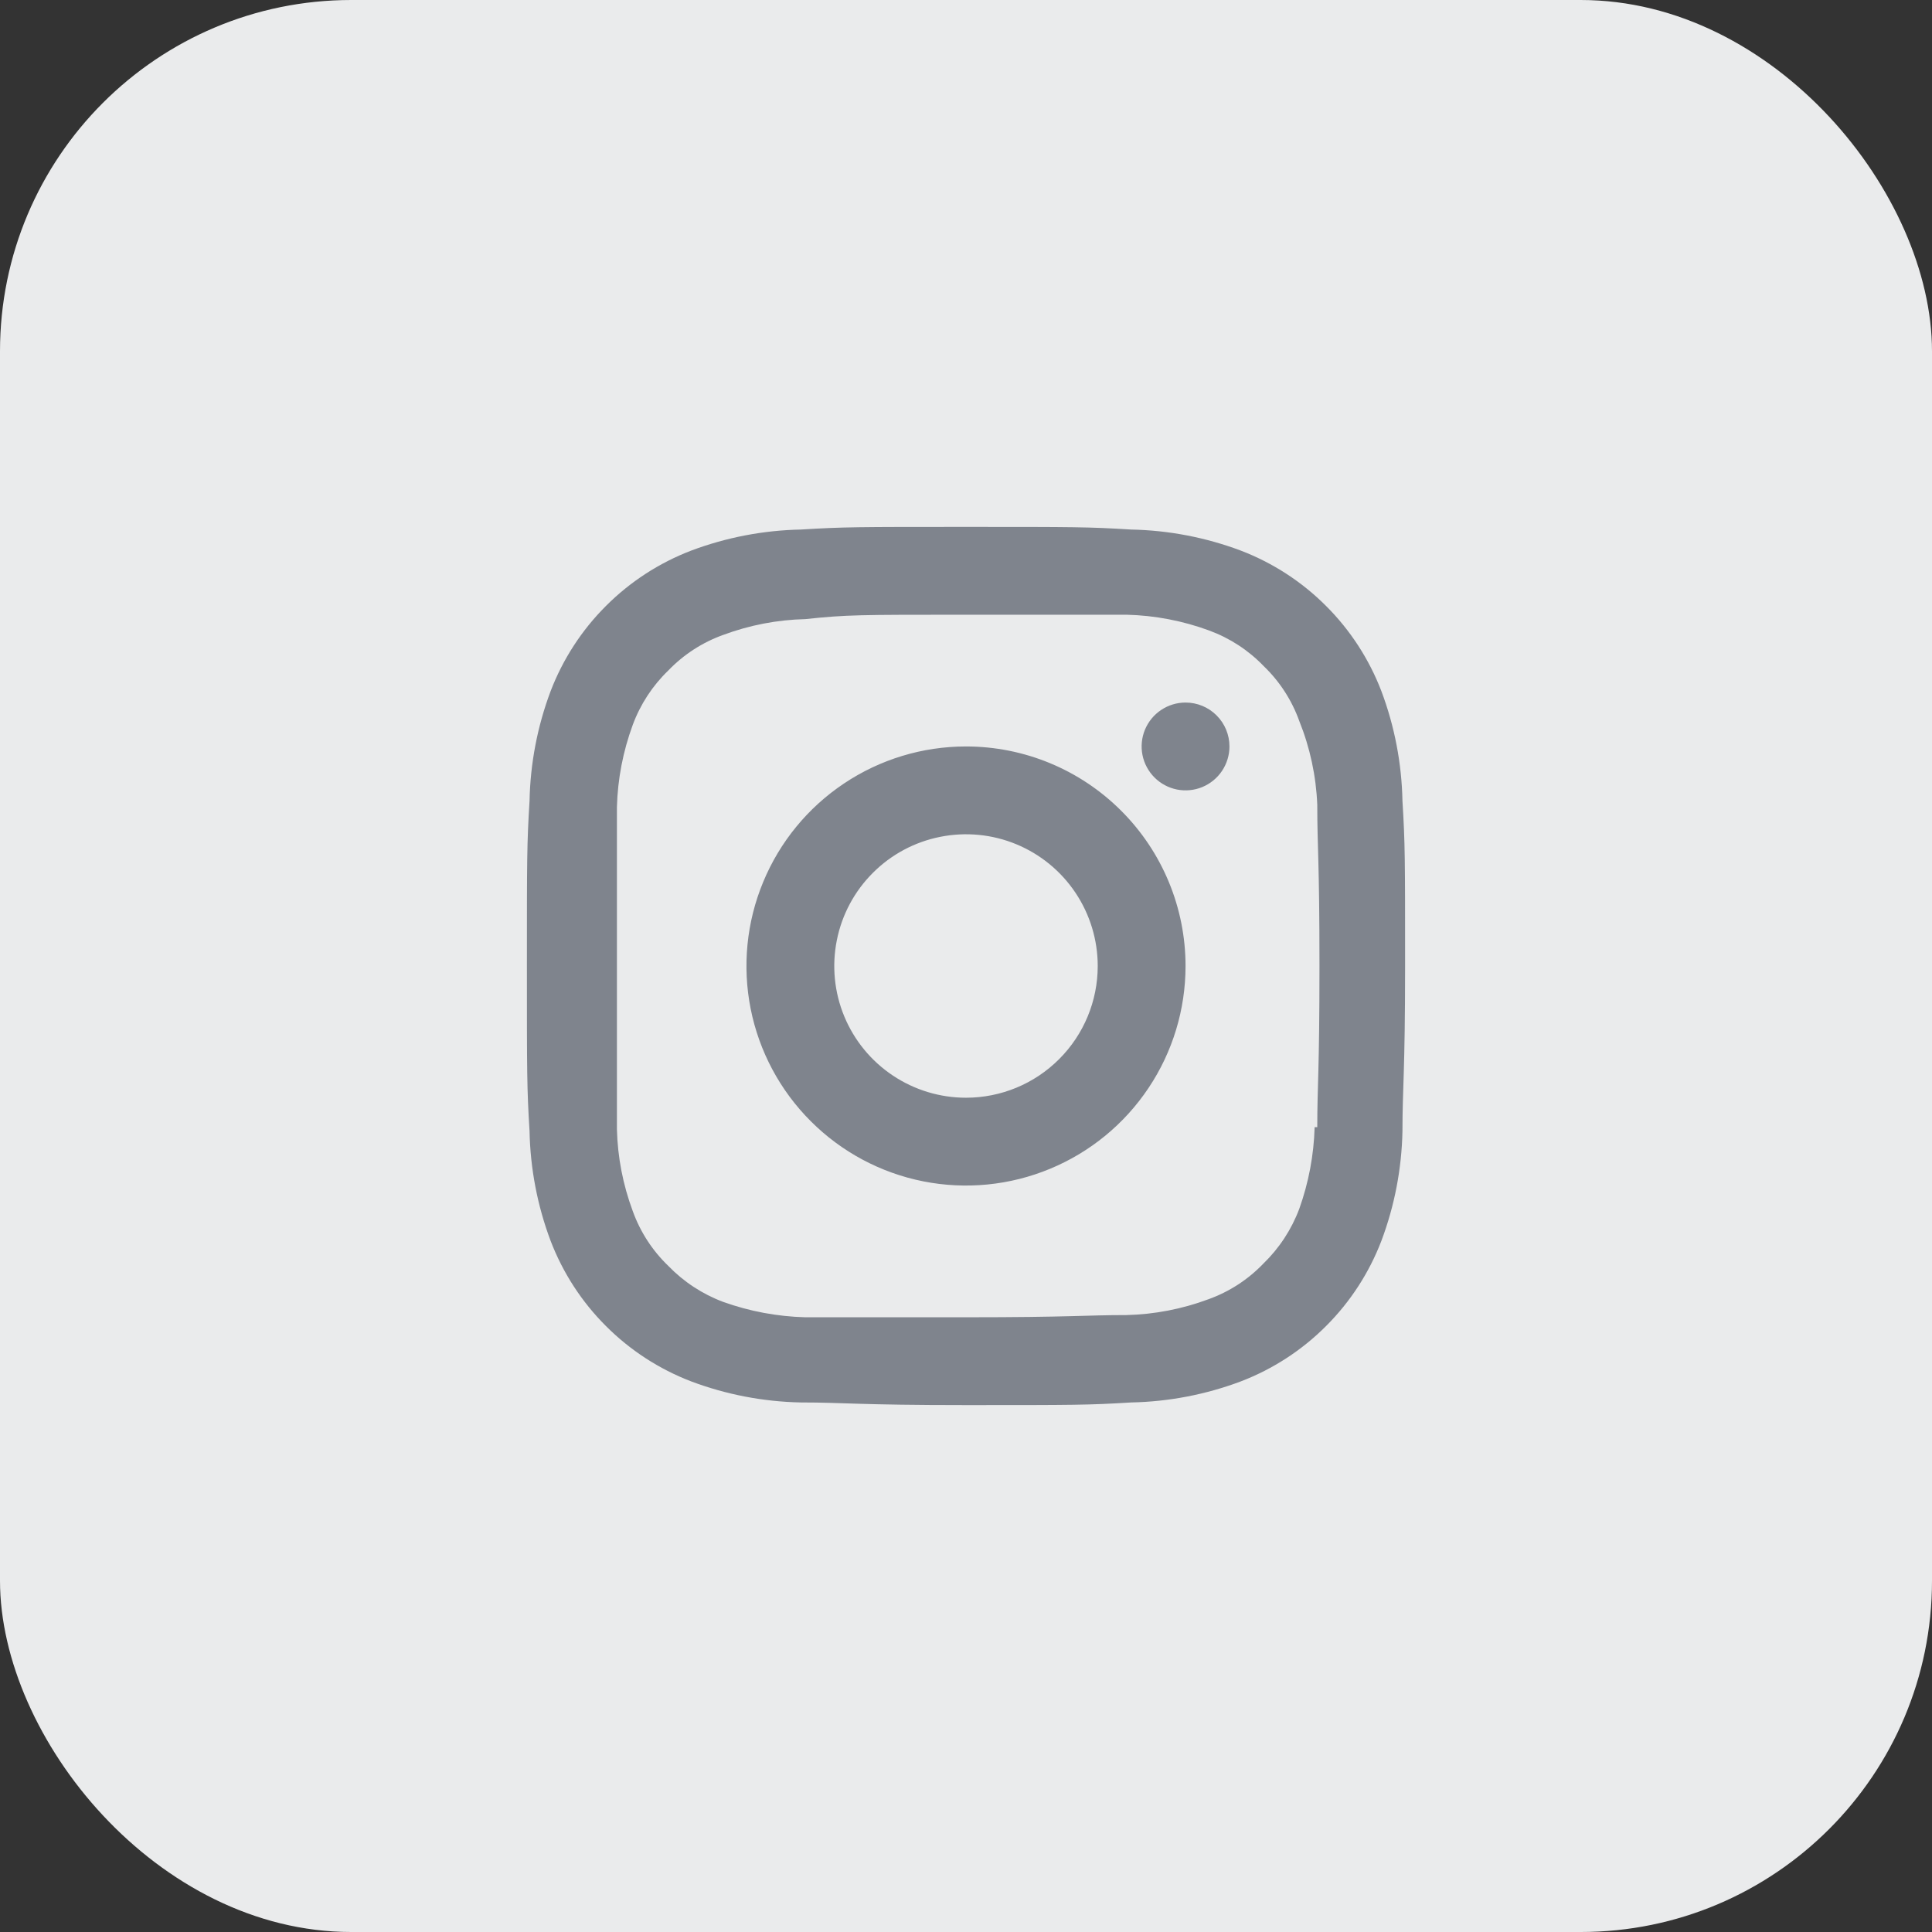 <svg width="44" height="44" viewBox="0 0 44 44" fill="none" xmlns="http://www.w3.org/2000/svg">
<rect x="0" y="0" width="44" height="44" fill="#333333" stroke="none"/>
<rect width="44" height="44" rx="8" fill="#EAEBEC"/>
<path d="M22 17C21.011 17 20.044 17.293 19.222 17.843C18.4 18.392 17.759 19.173 17.381 20.087C17.002 21 16.903 22.006 17.096 22.976C17.289 23.945 17.765 24.836 18.465 25.535C19.164 26.235 20.055 26.711 21.024 26.904C21.994 27.097 23 26.998 23.913 26.619C24.827 26.241 25.608 25.6 26.157 24.778C26.707 23.956 27 22.989 27 22C27 20.674 26.473 19.402 25.535 18.465C24.598 17.527 23.326 17 22 17V17ZM22 25C21.407 25 20.827 24.824 20.333 24.494C19.84 24.165 19.455 23.696 19.228 23.148C19.001 22.6 18.942 21.997 19.058 21.415C19.173 20.833 19.459 20.298 19.879 19.879C20.298 19.459 20.833 19.173 21.415 19.058C21.997 18.942 22.6 19.001 23.148 19.228C23.696 19.455 24.165 19.84 24.494 20.333C24.824 20.827 25 21.407 25 22C25 22.796 24.684 23.559 24.121 24.121C23.559 24.684 22.796 25 22 25ZM27 16C26.802 16 26.609 16.059 26.444 16.169C26.28 16.278 26.152 16.435 26.076 16.617C26 16.8 25.981 17.001 26.019 17.195C26.058 17.389 26.153 17.567 26.293 17.707C26.433 17.847 26.611 17.942 26.805 17.981C26.999 18.019 27.2 18 27.383 17.924C27.565 17.848 27.722 17.72 27.831 17.556C27.941 17.391 28 17.198 28 17C28 16.735 27.895 16.48 27.707 16.293C27.52 16.105 27.265 16 27 16ZM31.94 18.24C31.923 17.385 31.761 16.54 31.46 15.74C31.181 15.012 30.752 14.351 30.2 13.8C29.649 13.248 28.988 12.819 28.26 12.54C27.46 12.239 26.615 12.077 25.76 12.06C24.79 12 24.47 12 22 12C19.53 12 19.21 12 18.24 12.06C17.385 12.077 16.54 12.239 15.74 12.54C15.012 12.819 14.351 13.248 13.8 13.8C13.248 14.351 12.819 15.012 12.54 15.74C12.239 16.54 12.077 17.385 12.06 18.24C12 19.22 12 19.54 12 22C12 24.46 12 24.78 12.06 25.76C12.077 26.615 12.239 27.46 12.54 28.26C12.819 28.988 13.248 29.649 13.8 30.2C14.351 30.752 15.012 31.181 15.74 31.46C16.54 31.761 17.385 31.923 18.24 31.94C19.24 31.94 19.53 32 22 32C24.47 32 24.79 32 25.76 31.94C26.615 31.923 27.46 31.761 28.26 31.46C28.988 31.181 29.649 30.752 30.2 30.2C30.752 29.649 31.181 28.988 31.46 28.26C31.761 27.46 31.923 26.615 31.94 25.76C31.94 24.76 32 24.46 32 22C32 19.54 32 19.22 31.94 18.24ZM29.94 25.67C29.922 26.305 29.804 26.932 29.59 27.53C29.413 28.002 29.133 28.429 28.77 28.78C28.421 29.143 27.994 29.42 27.52 29.59C26.921 29.813 26.289 29.935 25.65 29.95C24.71 29.95 24.42 30 21.99 30C19.56 30 19.28 30 18.34 30C17.702 29.983 17.071 29.865 16.47 29.65C15.998 29.473 15.571 29.193 15.22 28.83C14.857 28.481 14.58 28.054 14.41 27.58C14.188 26.984 14.066 26.356 14.05 25.72C14.05 24.72 14.05 24.47 14.05 22.05C14.05 19.63 14.05 19.34 14.05 18.38C14.067 17.741 14.189 17.11 14.41 16.51C14.583 16.041 14.86 15.617 15.22 15.27C15.569 14.907 15.996 14.63 16.47 14.46C17.069 14.237 17.701 14.115 18.34 14.1C19.28 14 19.57 14 22 14C24.43 14 24.72 14 25.66 14C26.302 14.016 26.937 14.138 27.54 14.36C28.009 14.533 28.433 14.809 28.78 15.17C29.143 15.519 29.42 15.946 29.59 16.42C29.835 17.029 29.974 17.675 30 18.33C30 19.33 30.05 19.58 30.05 22C30.05 24.42 30 24.71 30 25.67H29.94Z" fill="#7F848D"/>
</svg>
